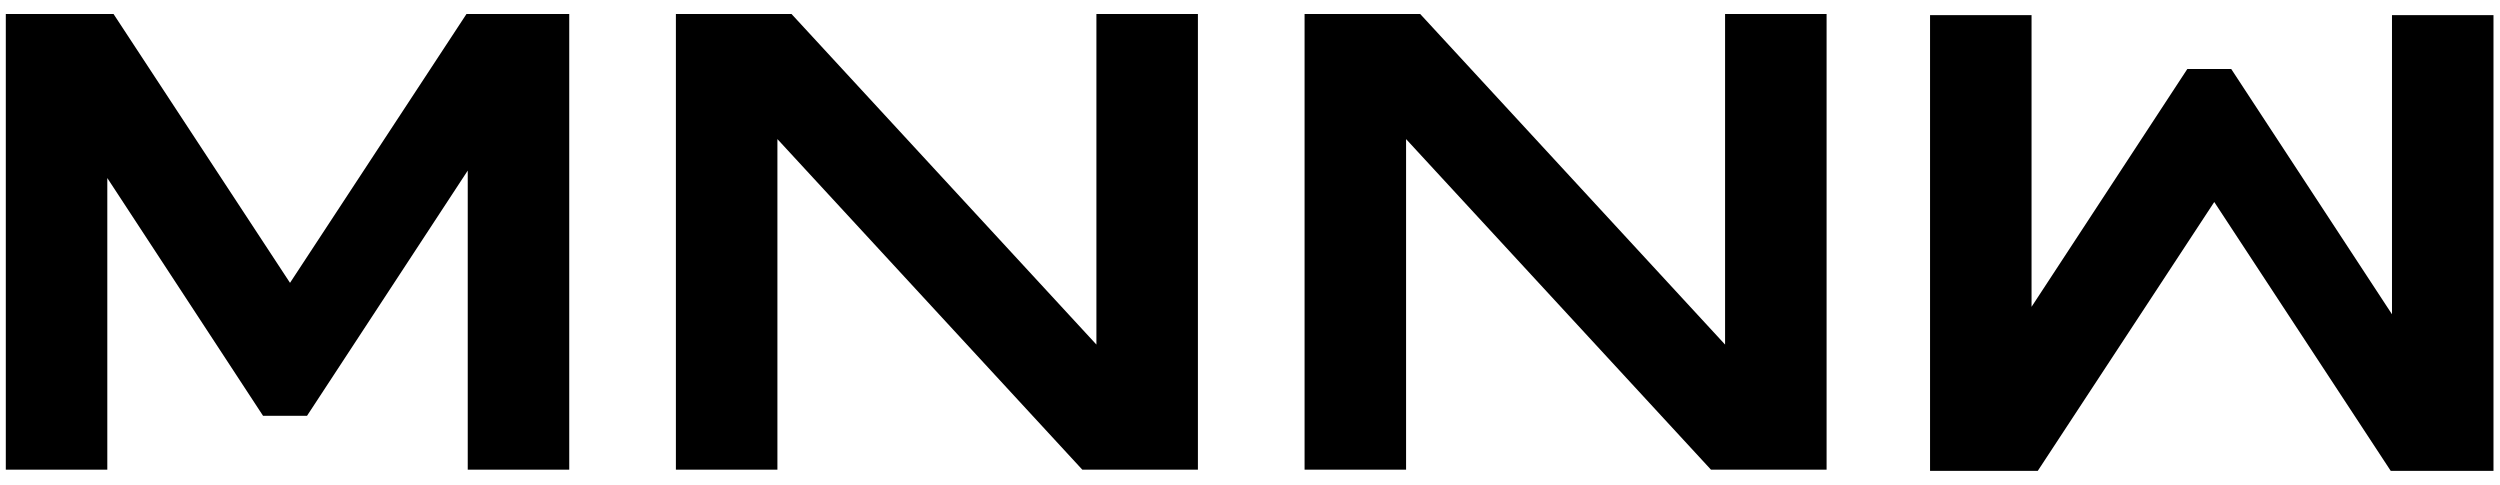 <svg width="165" height="32" viewBox="0 0 165 32" fill="none" xmlns="http://www.w3.org/2000/svg">
<path d="M134.082 1V20.25L144.363 4.555H147.262L157.871 20.742V1H164.57V31.078H157.789L146.141 13.332L134.492 31.078H127.383V1H134.082ZM19.141 18.668L30.789 0.922H37.57V31H30.871V11.258L20.262 27.445H17.363L7.082 11.75V31H0.383V0.922H7.492L19.141 18.668ZM72.363 22.742V0.922H79.062V31H71.434L51.309 9.18V31H44.609V0.922H52.238L72.363 22.742ZM113.855 22.742V0.922H120.555V31H112.926L92.801 9.18V31H86.102V0.922H93.731L113.855 22.742Z" fill="black"/>
</svg>
